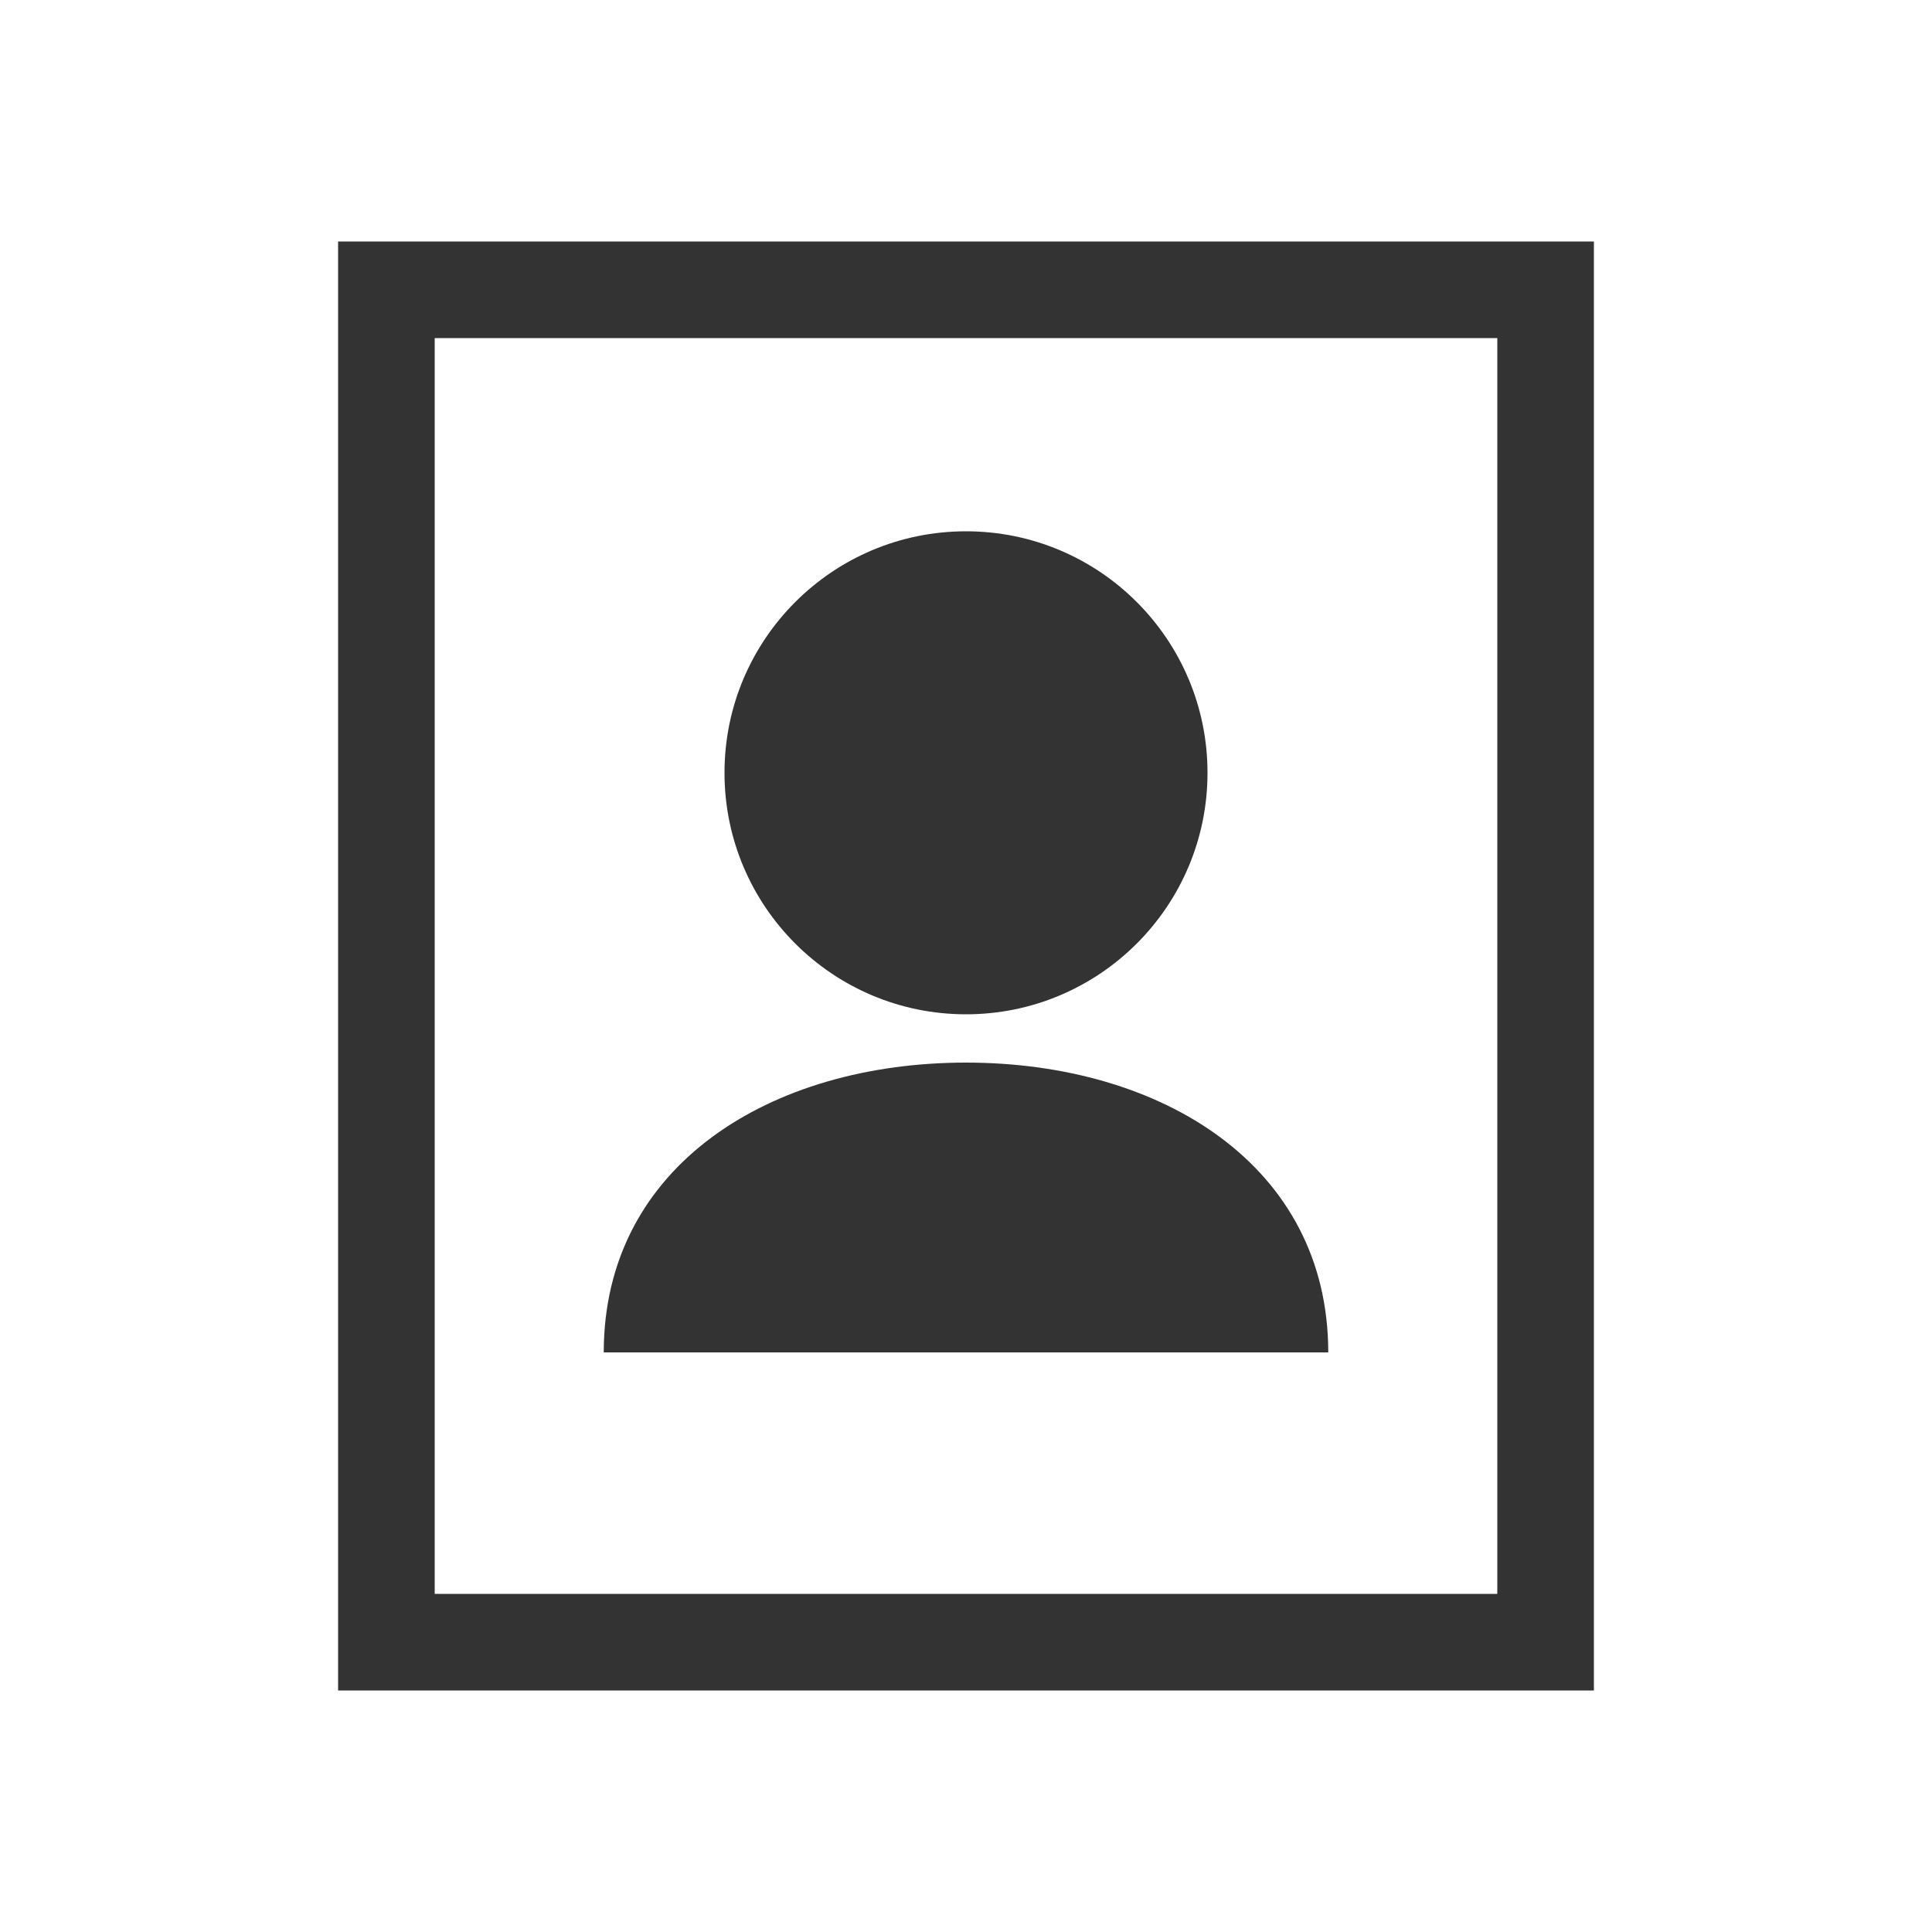 <?xml version="1.0" encoding="UTF-8"?>
<svg width="40px" height="40px" viewBox="0 0 40 40" version="1.1" xmlns="http://www.w3.org/2000/svg">
    <title>Passport</title>
    <g id="Passport" stroke="none" stroke-width="1" fill="none" fill-rule="evenodd">
        <path d="M33,5 L33,35 L7,35 L7,5 L33,5 Z M31,7 L9,7 L9,33 L31,33 L31,7 Z" id="Rectangle" fill="#333333"></path>
        <path d="M20,11 C22.761,11 25,13.239 25,16 C25,18.761 22.761,21 20,21 C17.239,21 15,18.761 15,16 C15,13.239 17.239,11 20,11 Z M20,22 C24.05,22 27.5,24.134 27.5,28 L12.5,28 C12.5,24.134 15.95,22 20,22 Z" id="Combined-Shape" fill="#333333"></path>
    </g>
</svg> 